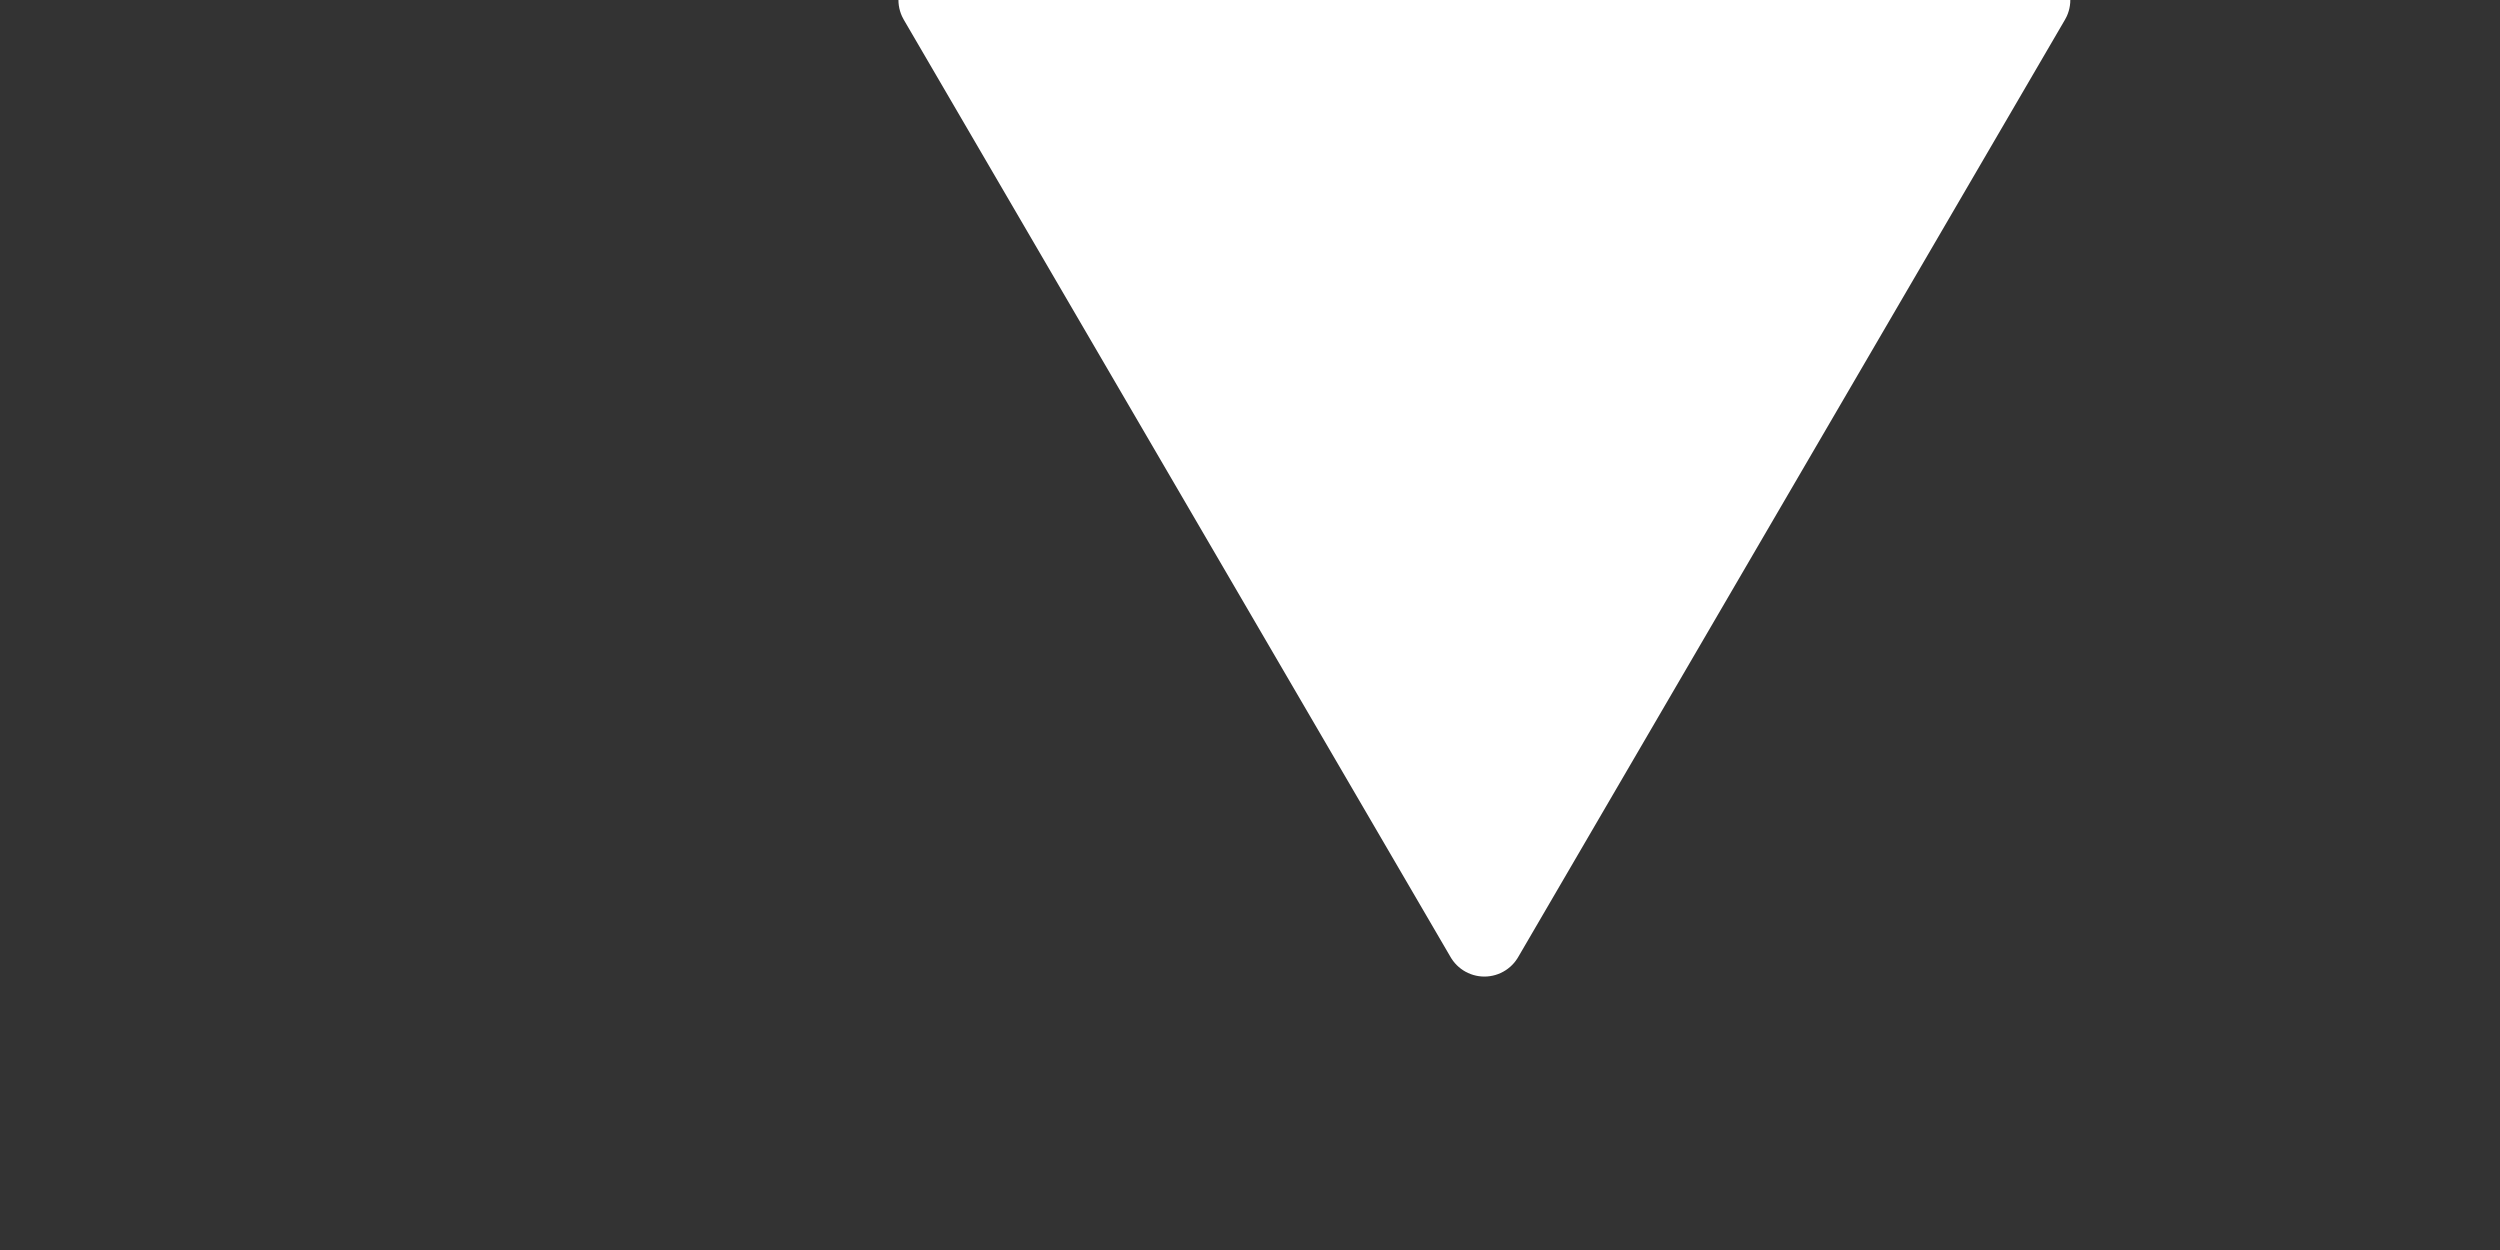 <?xml version="1.0" encoding="UTF-8"?>
<svg width="64" height="32" viewBox="0 0 64 32" xmlns="http://www.w3.org/2000/svg">
  <rect x="0" y="0" width="64" height="32" fill="#333333" stroke="none"/>
  <!-- Downward-pointing equilateral triangle, moved up by 4 pixels -->
  <path d="M24,0 L52,0 L38,24 Z" fill="#FFFFFF" stroke="#FFFFFF" stroke-width="2" stroke-linejoin="round"/>
</svg>